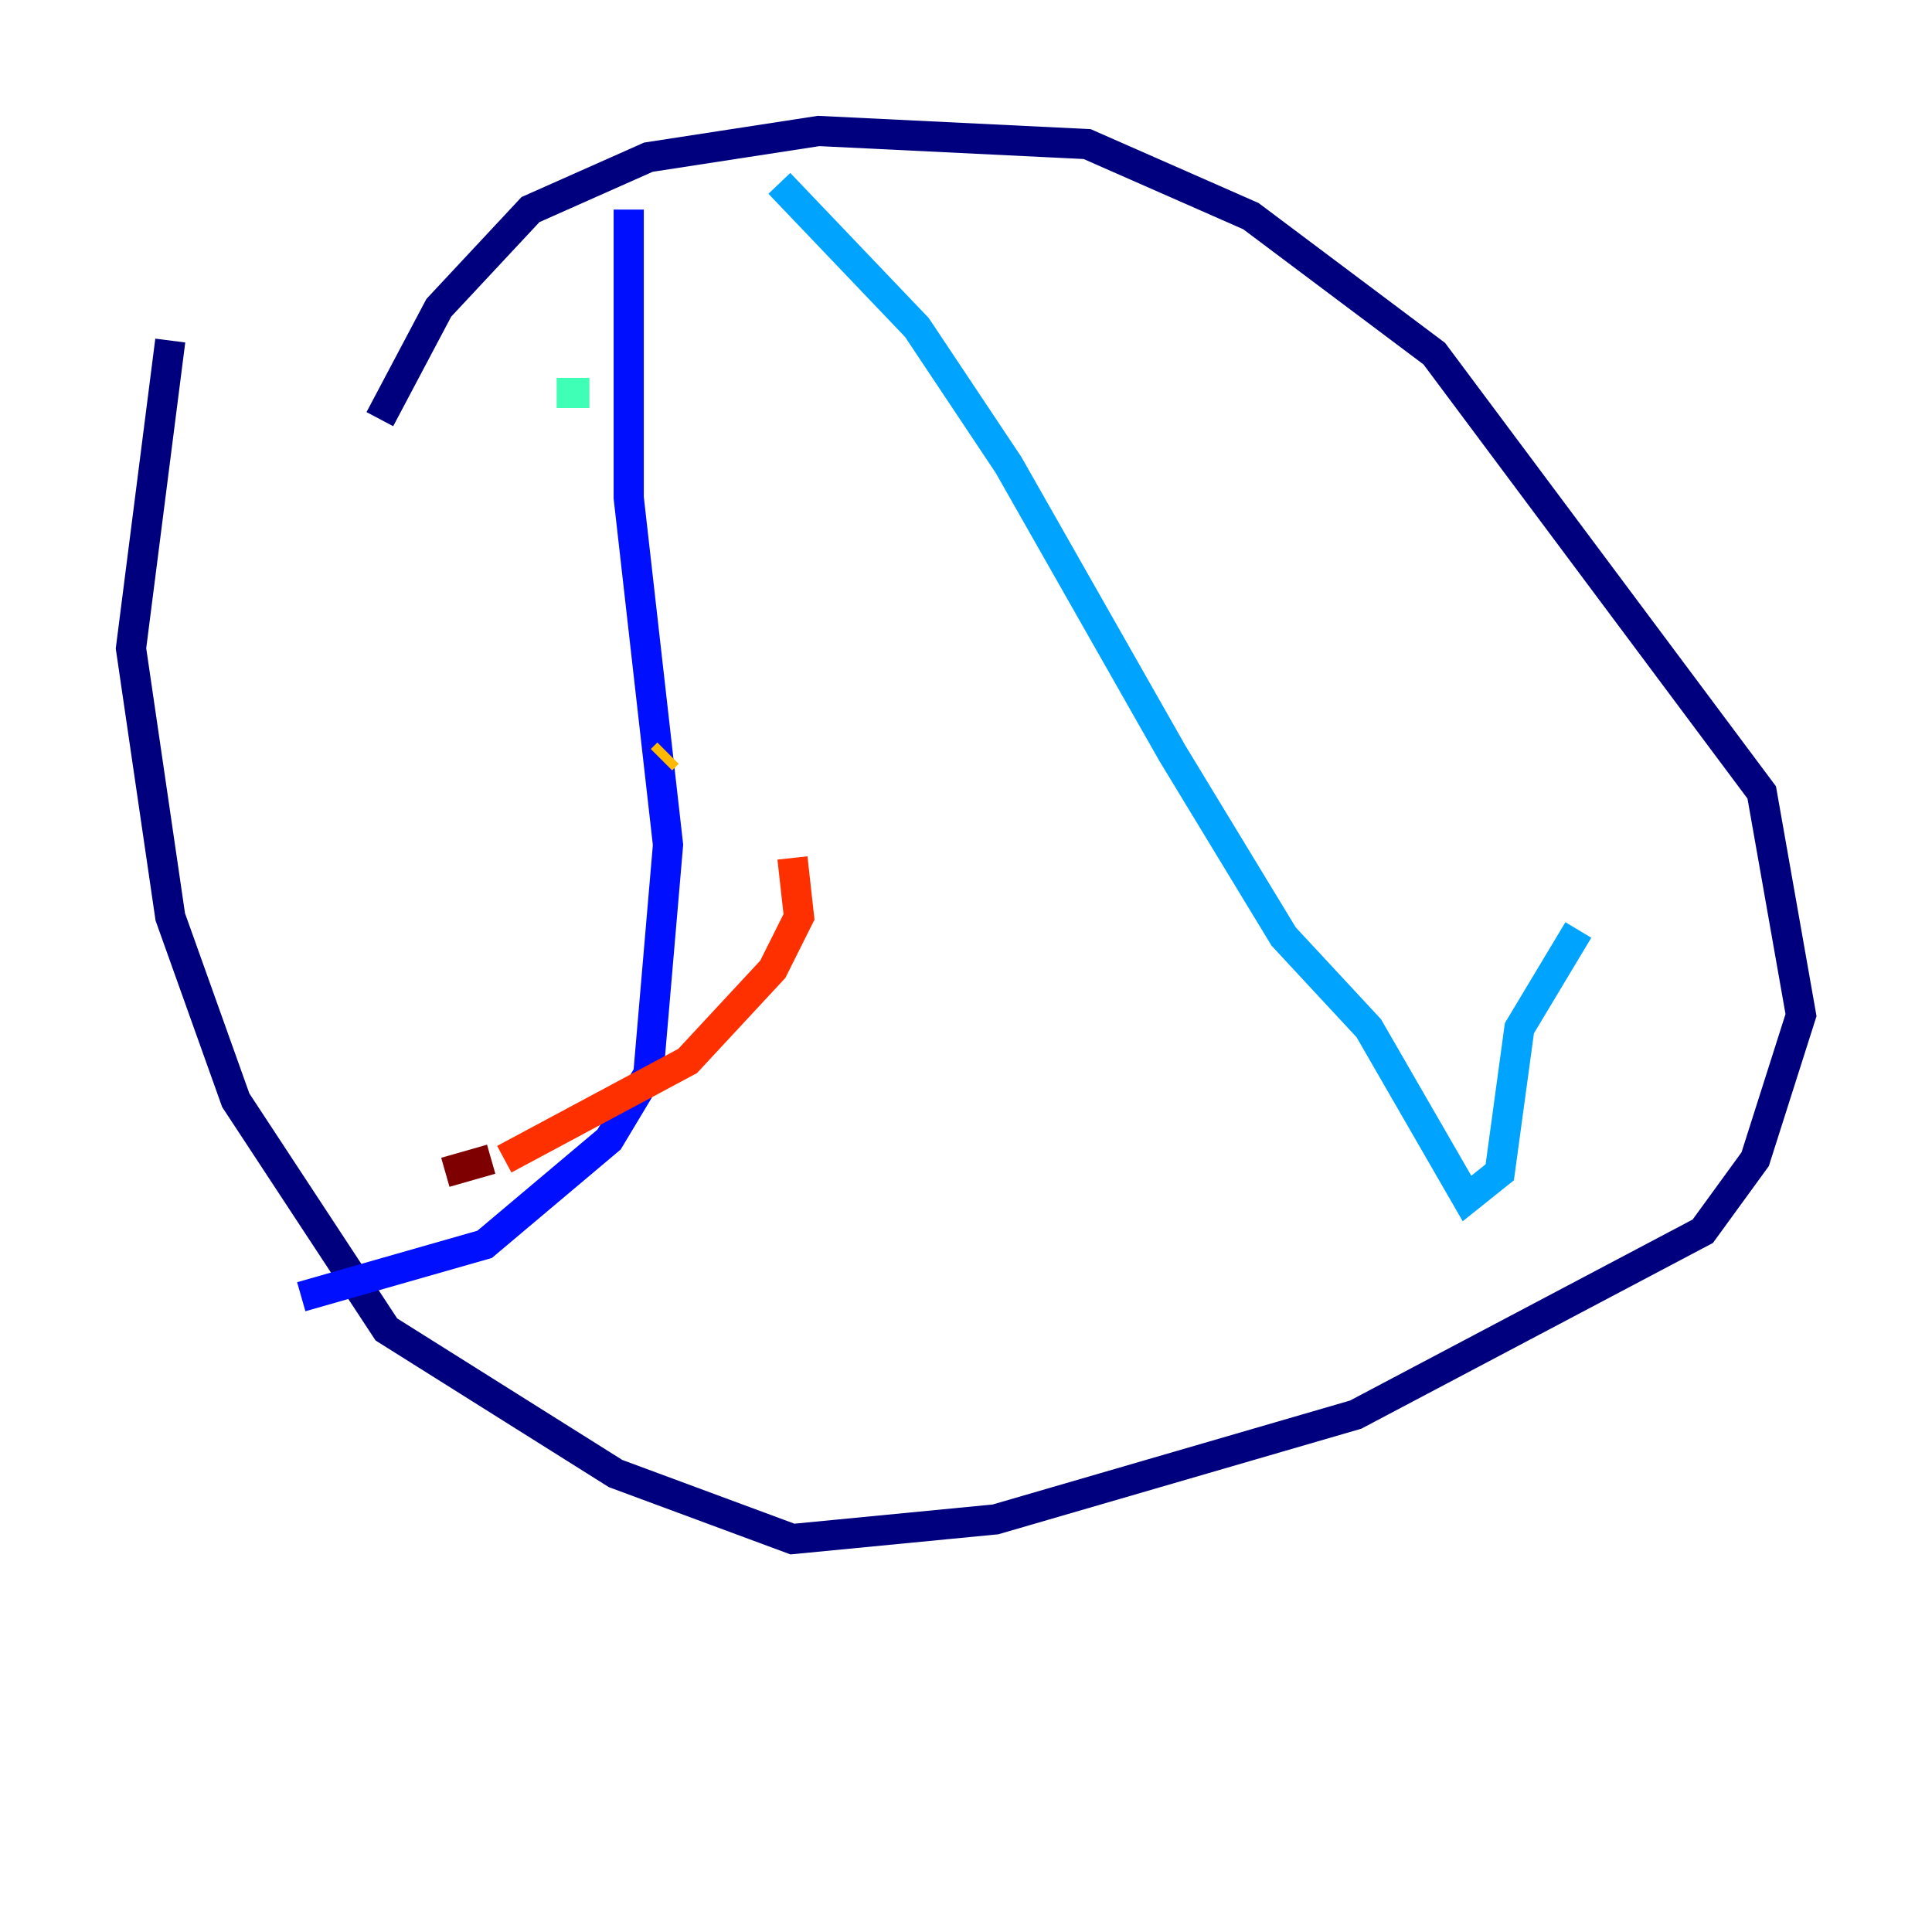 <?xml version="1.0" encoding="utf-8" ?>
<svg baseProfile="tiny" height="128" version="1.2" viewBox="0,0,128,128" width="128" xmlns="http://www.w3.org/2000/svg" xmlns:ev="http://www.w3.org/2001/xml-events" xmlns:xlink="http://www.w3.org/1999/xlink"><defs /><polyline fill="none" points="11.281,22.563 8.678,42.956 11.281,60.746 15.62,72.895 25.6,88.081 40.786,97.627 52.502,101.966 65.953,100.664 89.817,93.722 112.814,81.573 116.285,76.8 119.322,67.254 116.719,52.502 95.024,23.43 82.875,14.319 72.027,9.546 54.237,8.678 42.956,10.414 35.146,13.885 29.071,20.393 25.166,27.77" stroke="#00007f" stroke-width="2" /><polyline fill="none" points="41.654,13.885 41.654,32.976 44.258,55.973 42.956,71.159 40.352,75.498 32.108,82.441 19.959,85.912" stroke="#0010ff" stroke-width="2" /><polyline fill="none" points="51.634,12.149 60.746,21.695 66.82,30.807 77.668,49.898 85.044,62.047 90.685,68.122 97.193,79.403 99.363,77.668 100.664,68.122 104.57,61.614" stroke="#00a4ff" stroke-width="2" /><polyline fill="none" points="36.881,26.034 39.051,26.034" stroke="#3fffb7" stroke-width="2" /><polyline fill="none" points="39.051,38.183 39.051,38.183" stroke="#b7ff3f" stroke-width="2" /><polyline fill="none" points="44.258,49.898 43.824,50.332" stroke="#ffb900" stroke-width="2" /><polyline fill="none" points="52.502,56.841 52.936,60.746 51.2,64.217 45.559,70.291 33.41,76.8" stroke="#ff3000" stroke-width="2" /><polyline fill="none" points="29.505,77.668 32.542,76.8" stroke="#7f0000" stroke-width="2" /></svg>